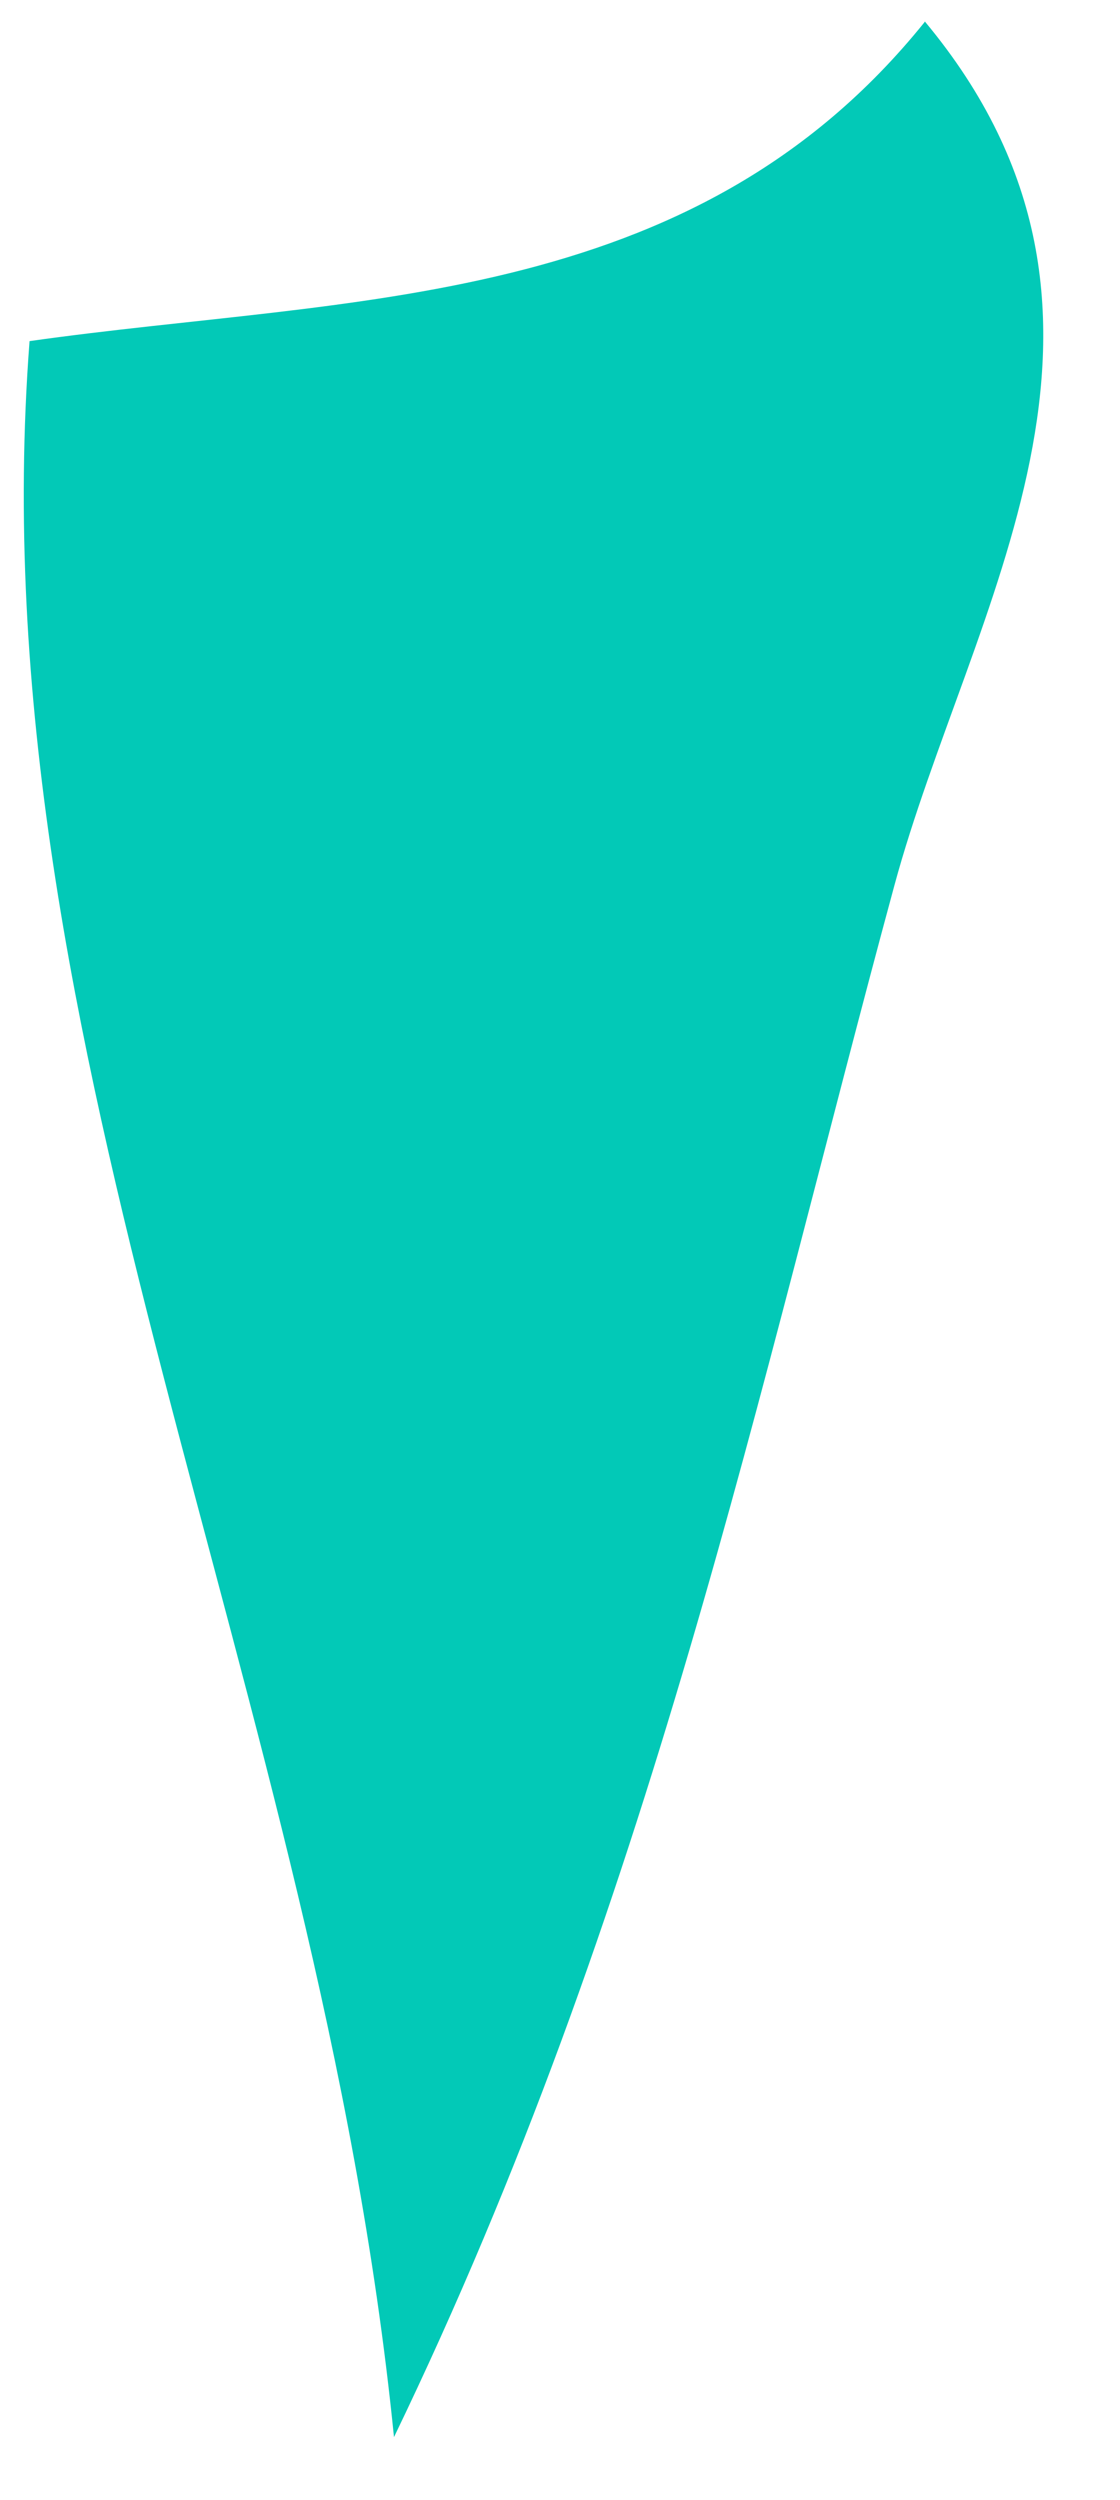 <svg width="13" height="29" viewBox="0 0 13 29" fill="none" xmlns="http://www.w3.org/2000/svg">
<path d="M10.733 0.247C13.589 3.67 11.252 7.061 10.382 10.269C8.794 16.118 7.549 22.11 4.573 28.271C3.703 19.605 -0.287 12.208 0.343 3.957C4.062 3.43 8.028 3.614 10.733 0.255V0.247Z" fill="#02C9B7"/>
</svg>
